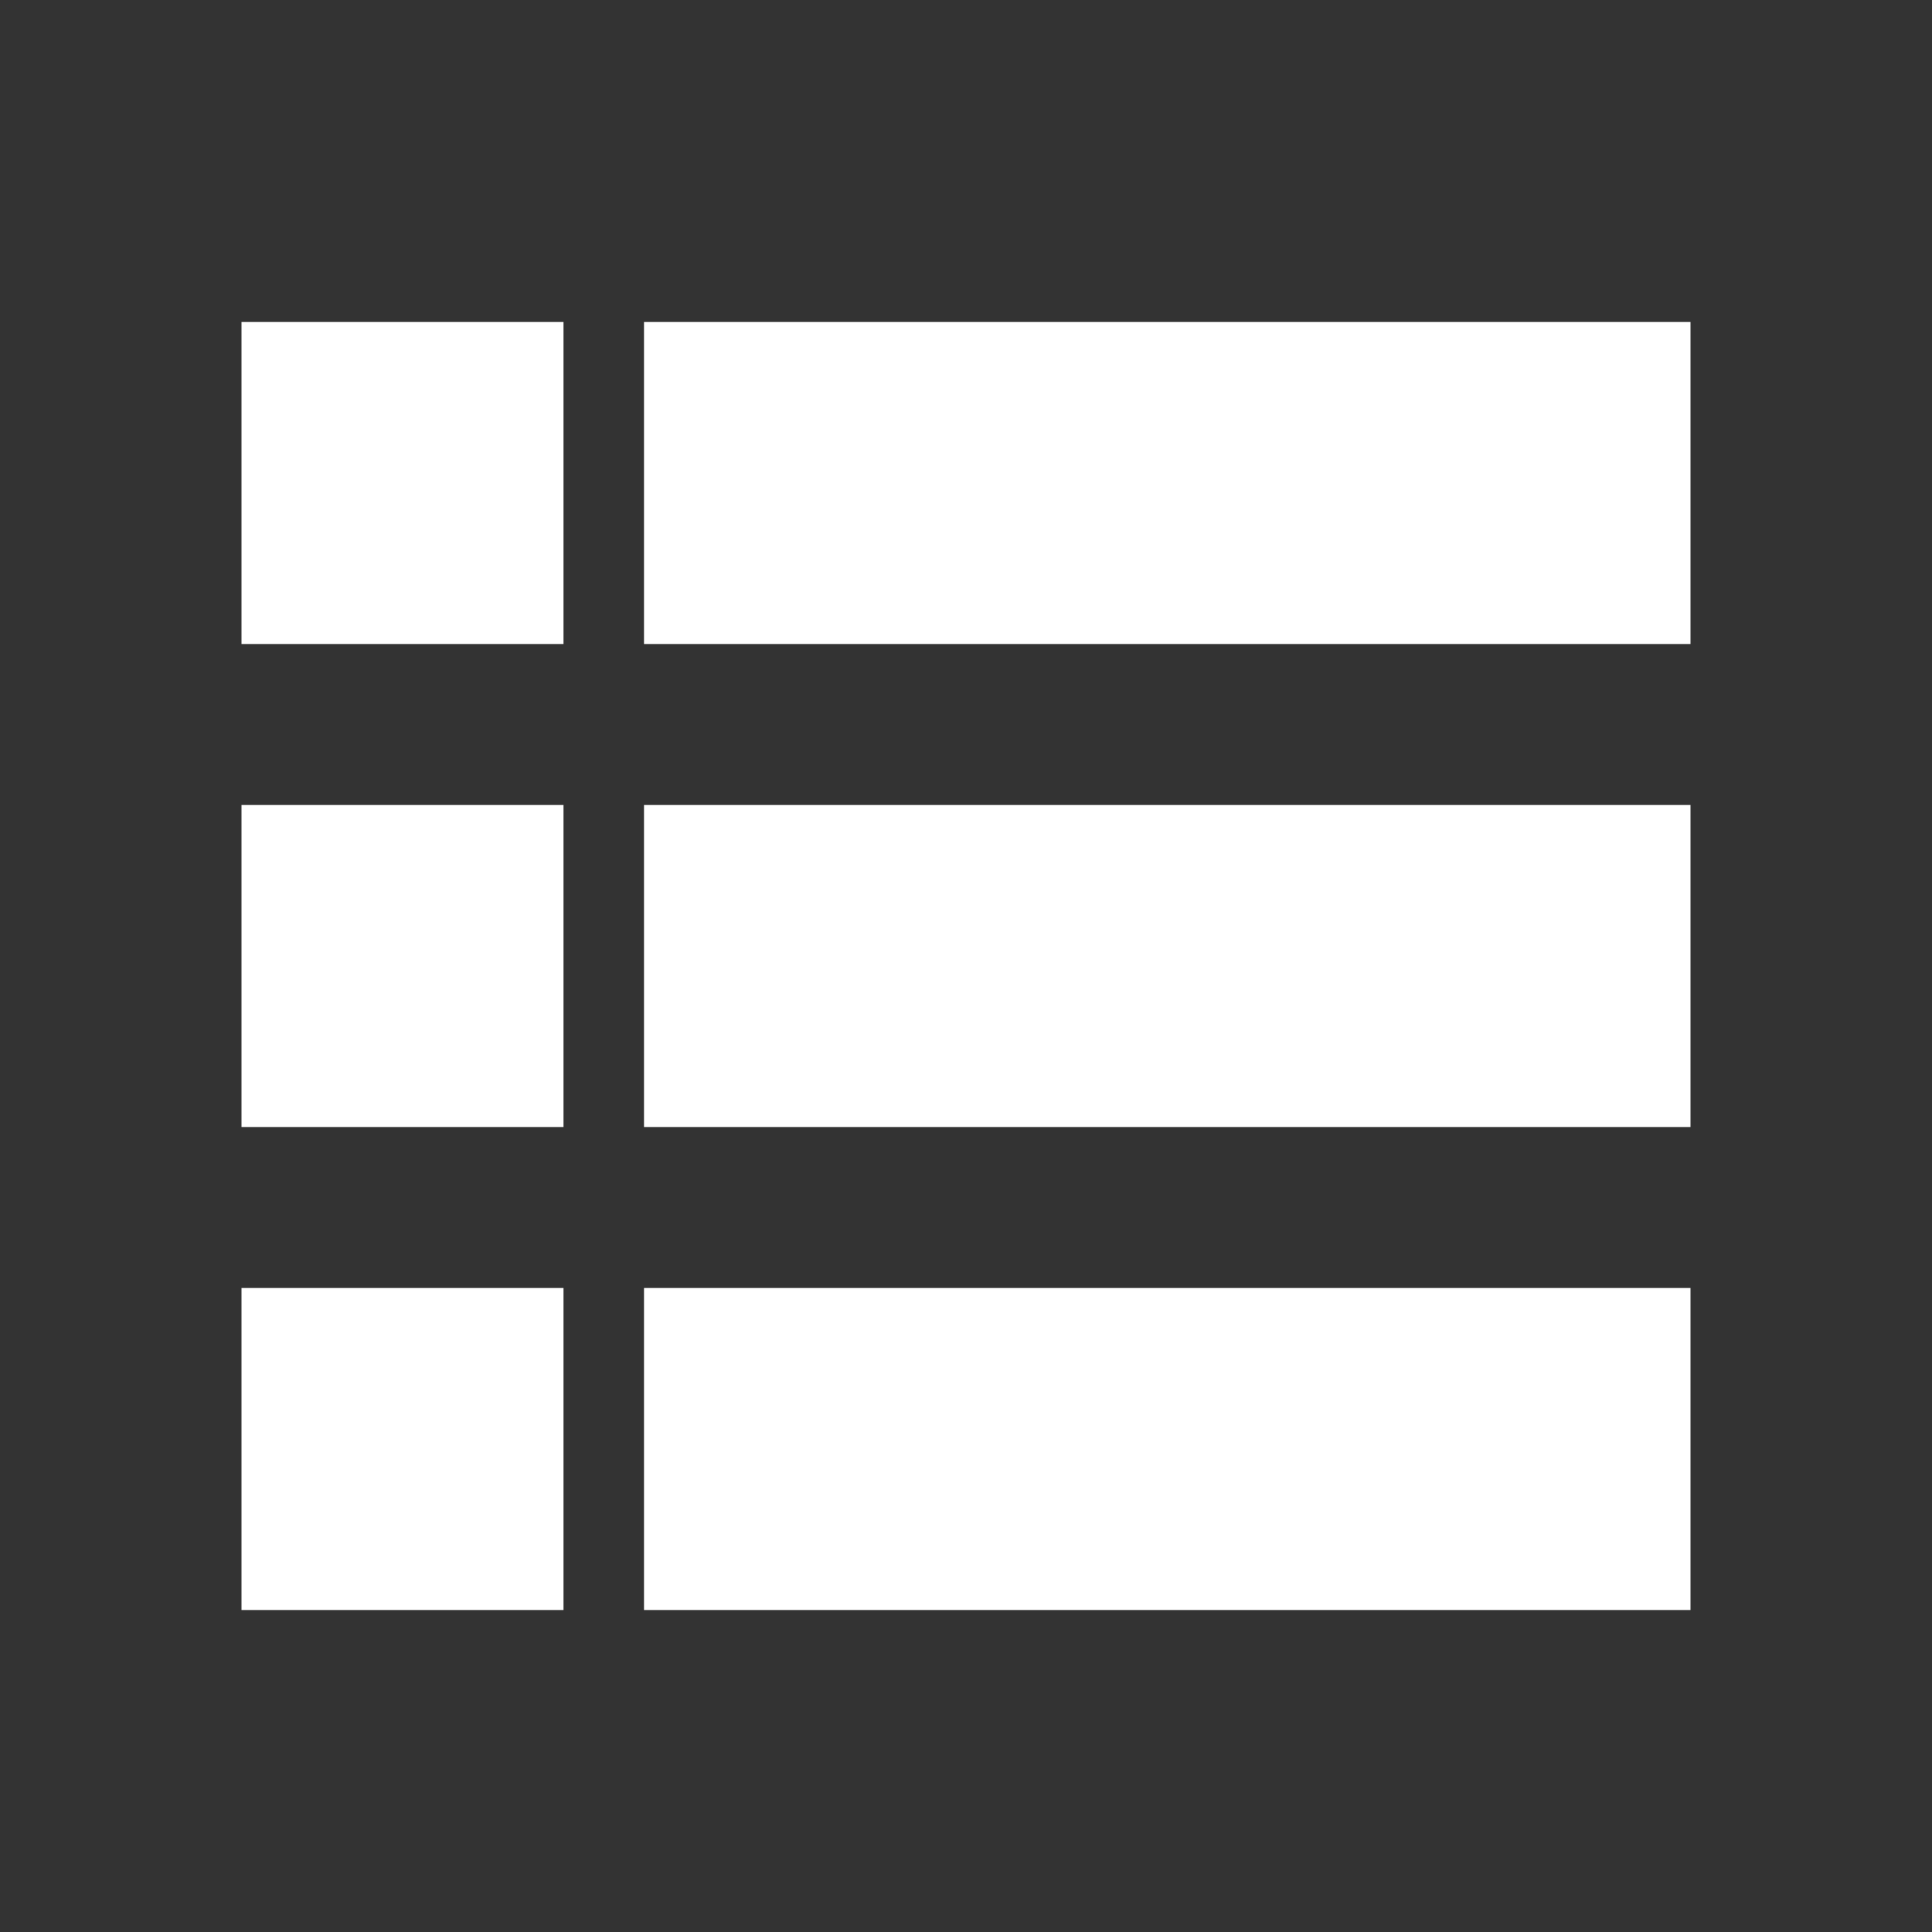 <svg id="Layer_1" data-name="Layer 1" xmlns="http://www.w3.org/2000/svg" viewBox="0 0 24 24"><rect x="0" y="0" width="24" height="24" fill="#333333" stroke="none"/><defs><style>.cls-1{fill:#fff;}</style></defs><title>Wi_menu</title><rect class="cls-1" x="8" y="4" width="13" height="4"/><rect class="cls-1" x="8" y="10" width="13" height="4"/><rect class="cls-1" x="8" y="16" width="13" height="4"/><rect class="cls-1" x="3" y="4" width="4" height="4"/><rect class="cls-1" x="3" y="10" width="4" height="4"/><rect class="cls-1" x="3" y="16" width="4" height="4"/></svg>